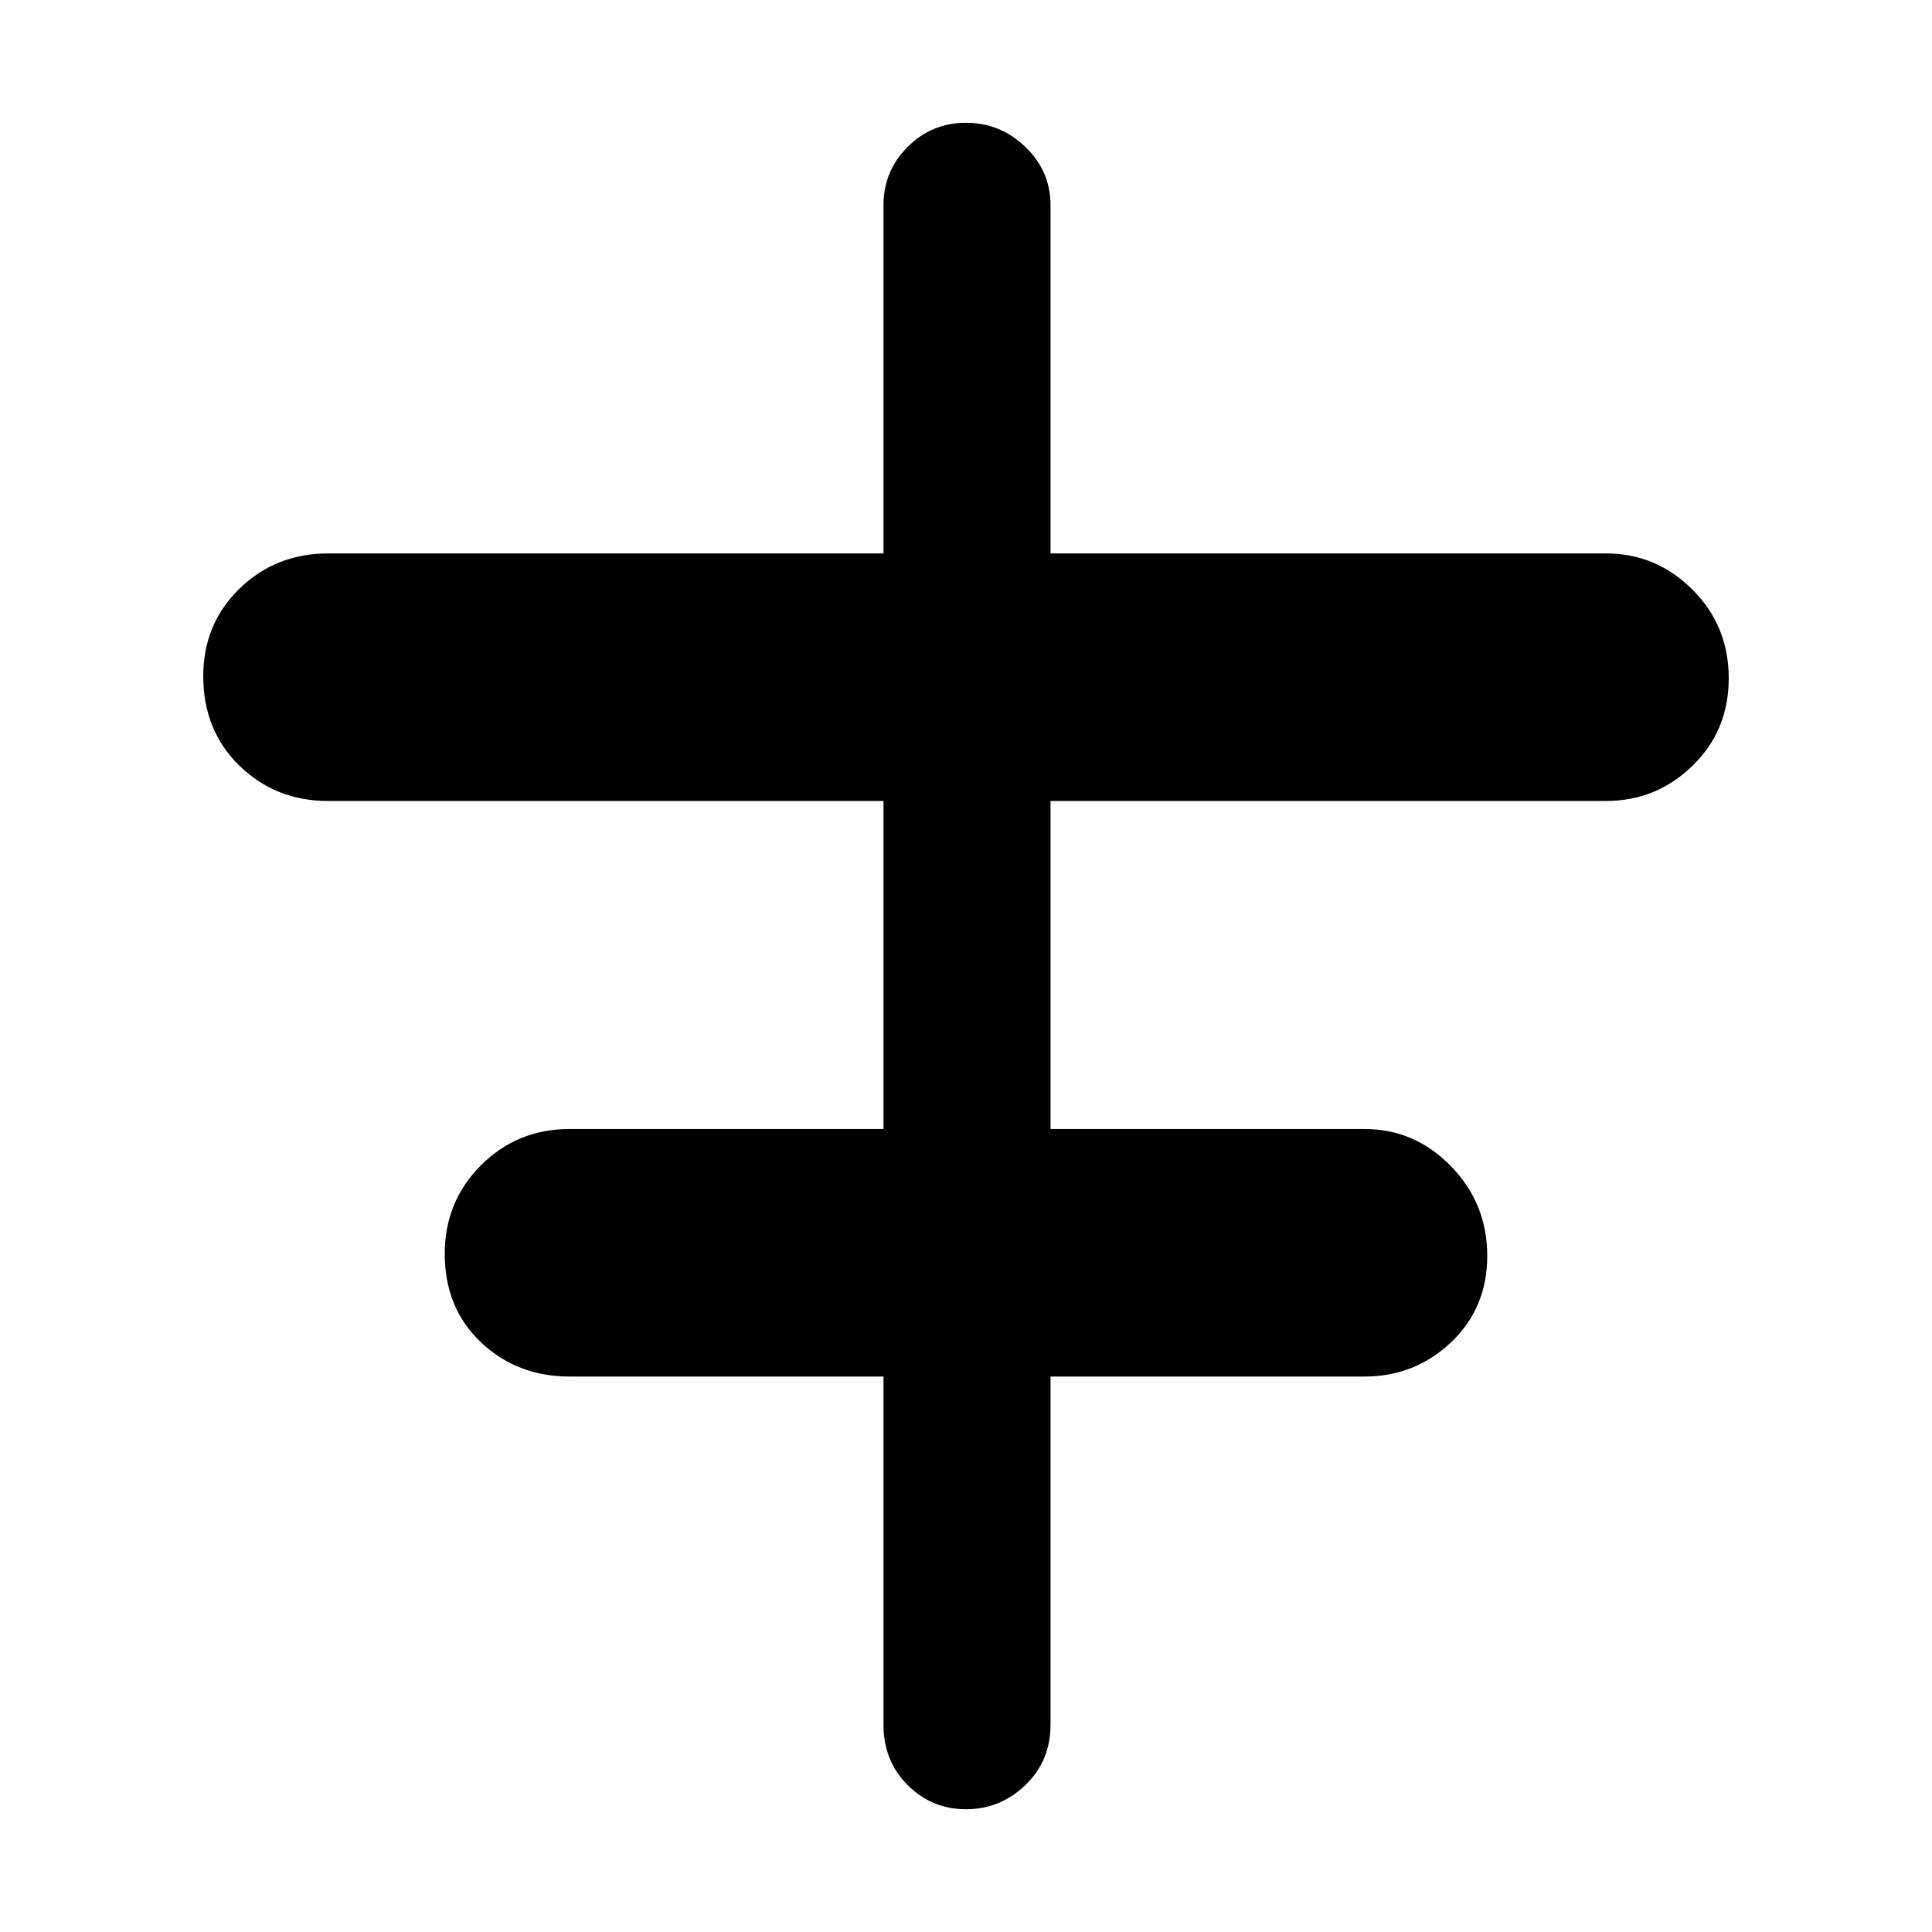 <svg xmlns="http://www.w3.org/2000/svg" height="48" width="48"><path d="M24 44.95Q23.15 44.95 22.55 44.35Q21.95 43.75 21.95 42.85V34.2H14.15Q12.85 34.2 11.95 33.35Q11.05 32.5 11.05 31.15Q11.05 29.85 11.95 28.95Q12.85 28.05 14.15 28.05H21.95V19.9H8.15Q6.85 19.9 5.95 19.025Q5.05 18.15 5.05 16.8Q5.05 15.5 5.95 14.625Q6.85 13.75 8.15 13.75H21.95V5.1Q21.95 4.25 22.55 3.65Q23.15 3.05 24 3.05Q24.85 3.05 25.475 3.65Q26.1 4.25 26.1 5.1V13.75H39.9Q41.15 13.75 42.05 14.65Q42.95 15.55 42.95 16.85Q42.95 18.15 42.05 19.025Q41.15 19.9 39.9 19.9H26.1V28.05H33.9Q35.15 28.05 36.05 28.975Q36.95 29.9 36.95 31.2Q36.95 32.5 36.05 33.35Q35.15 34.2 33.9 34.2H26.1V42.85Q26.1 43.75 25.475 44.35Q24.85 44.95 24 44.95Z"/></svg>